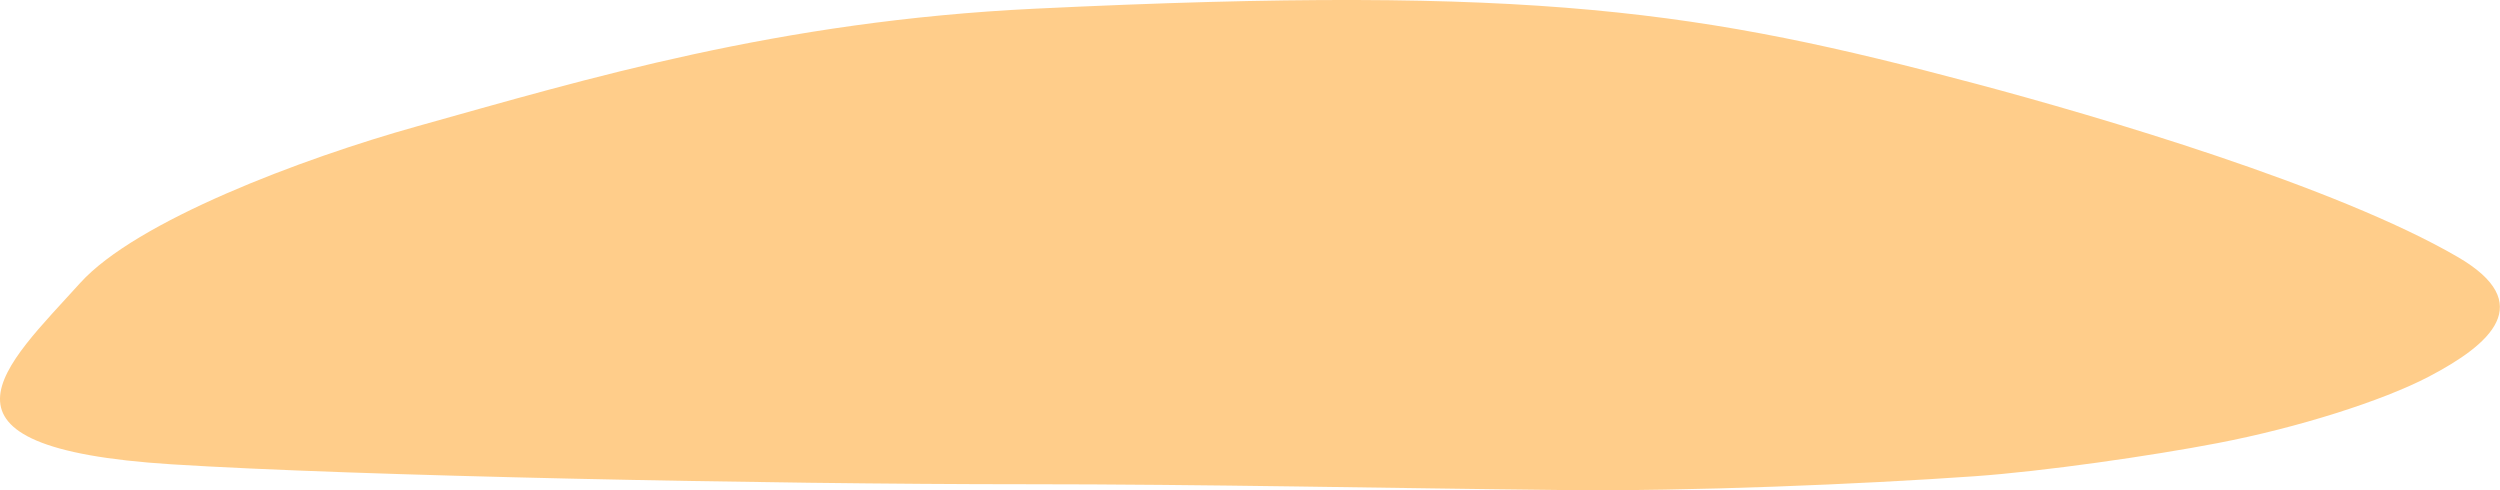 <?xml version="1.0" encoding="utf-8"?>
<!-- Generator: Adobe Illustrator 16.0.0, SVG Export Plug-In . SVG Version: 6.00 Build 0)  -->
<!DOCTYPE svg PUBLIC "-//W3C//DTD SVG 1.1//EN" "http://www.w3.org/Graphics/SVG/1.1/DTD/svg11.dtd">
<svg version="1.1" id="Layer_1" xmlns="http://www.w3.org/2000/svg" xmlns:xlink="http://www.w3.org/1999/xlink" x="0px" y="0px"
	 width="44.664px" height="8.758px" viewBox="0 0 44.664 8.758" enable-background="new 0 0 44.664 8.758" xml:space="preserve">
<path fill="#FFCD8A" d="M1.431,5.057c0.998-1.105,3.947-2.221,6.023-2.801c3.039-0.849,6.435-1.879,11.04-2.101
	C27.47-0.277,30.427,0.2,35.298,1.496c2.205,0.587,6.438,1.833,8.609,3.094c1.426,0.828,0.59,1.561-0.515,2.139
	c-0.822,0.43-2.335,0.912-3.776,1.188c-1.164,0.224-3.096,0.504-4.347,0.592c-2.021,0.142-5.08,0.271-7.328,0.246
	c-3.134-0.032-6.398-0.104-9.63-0.104c-4.56,0-11.948-0.147-15.248-0.356C-1.599,8,0.101,6.533,1.431,5.057z"/>
</svg>

